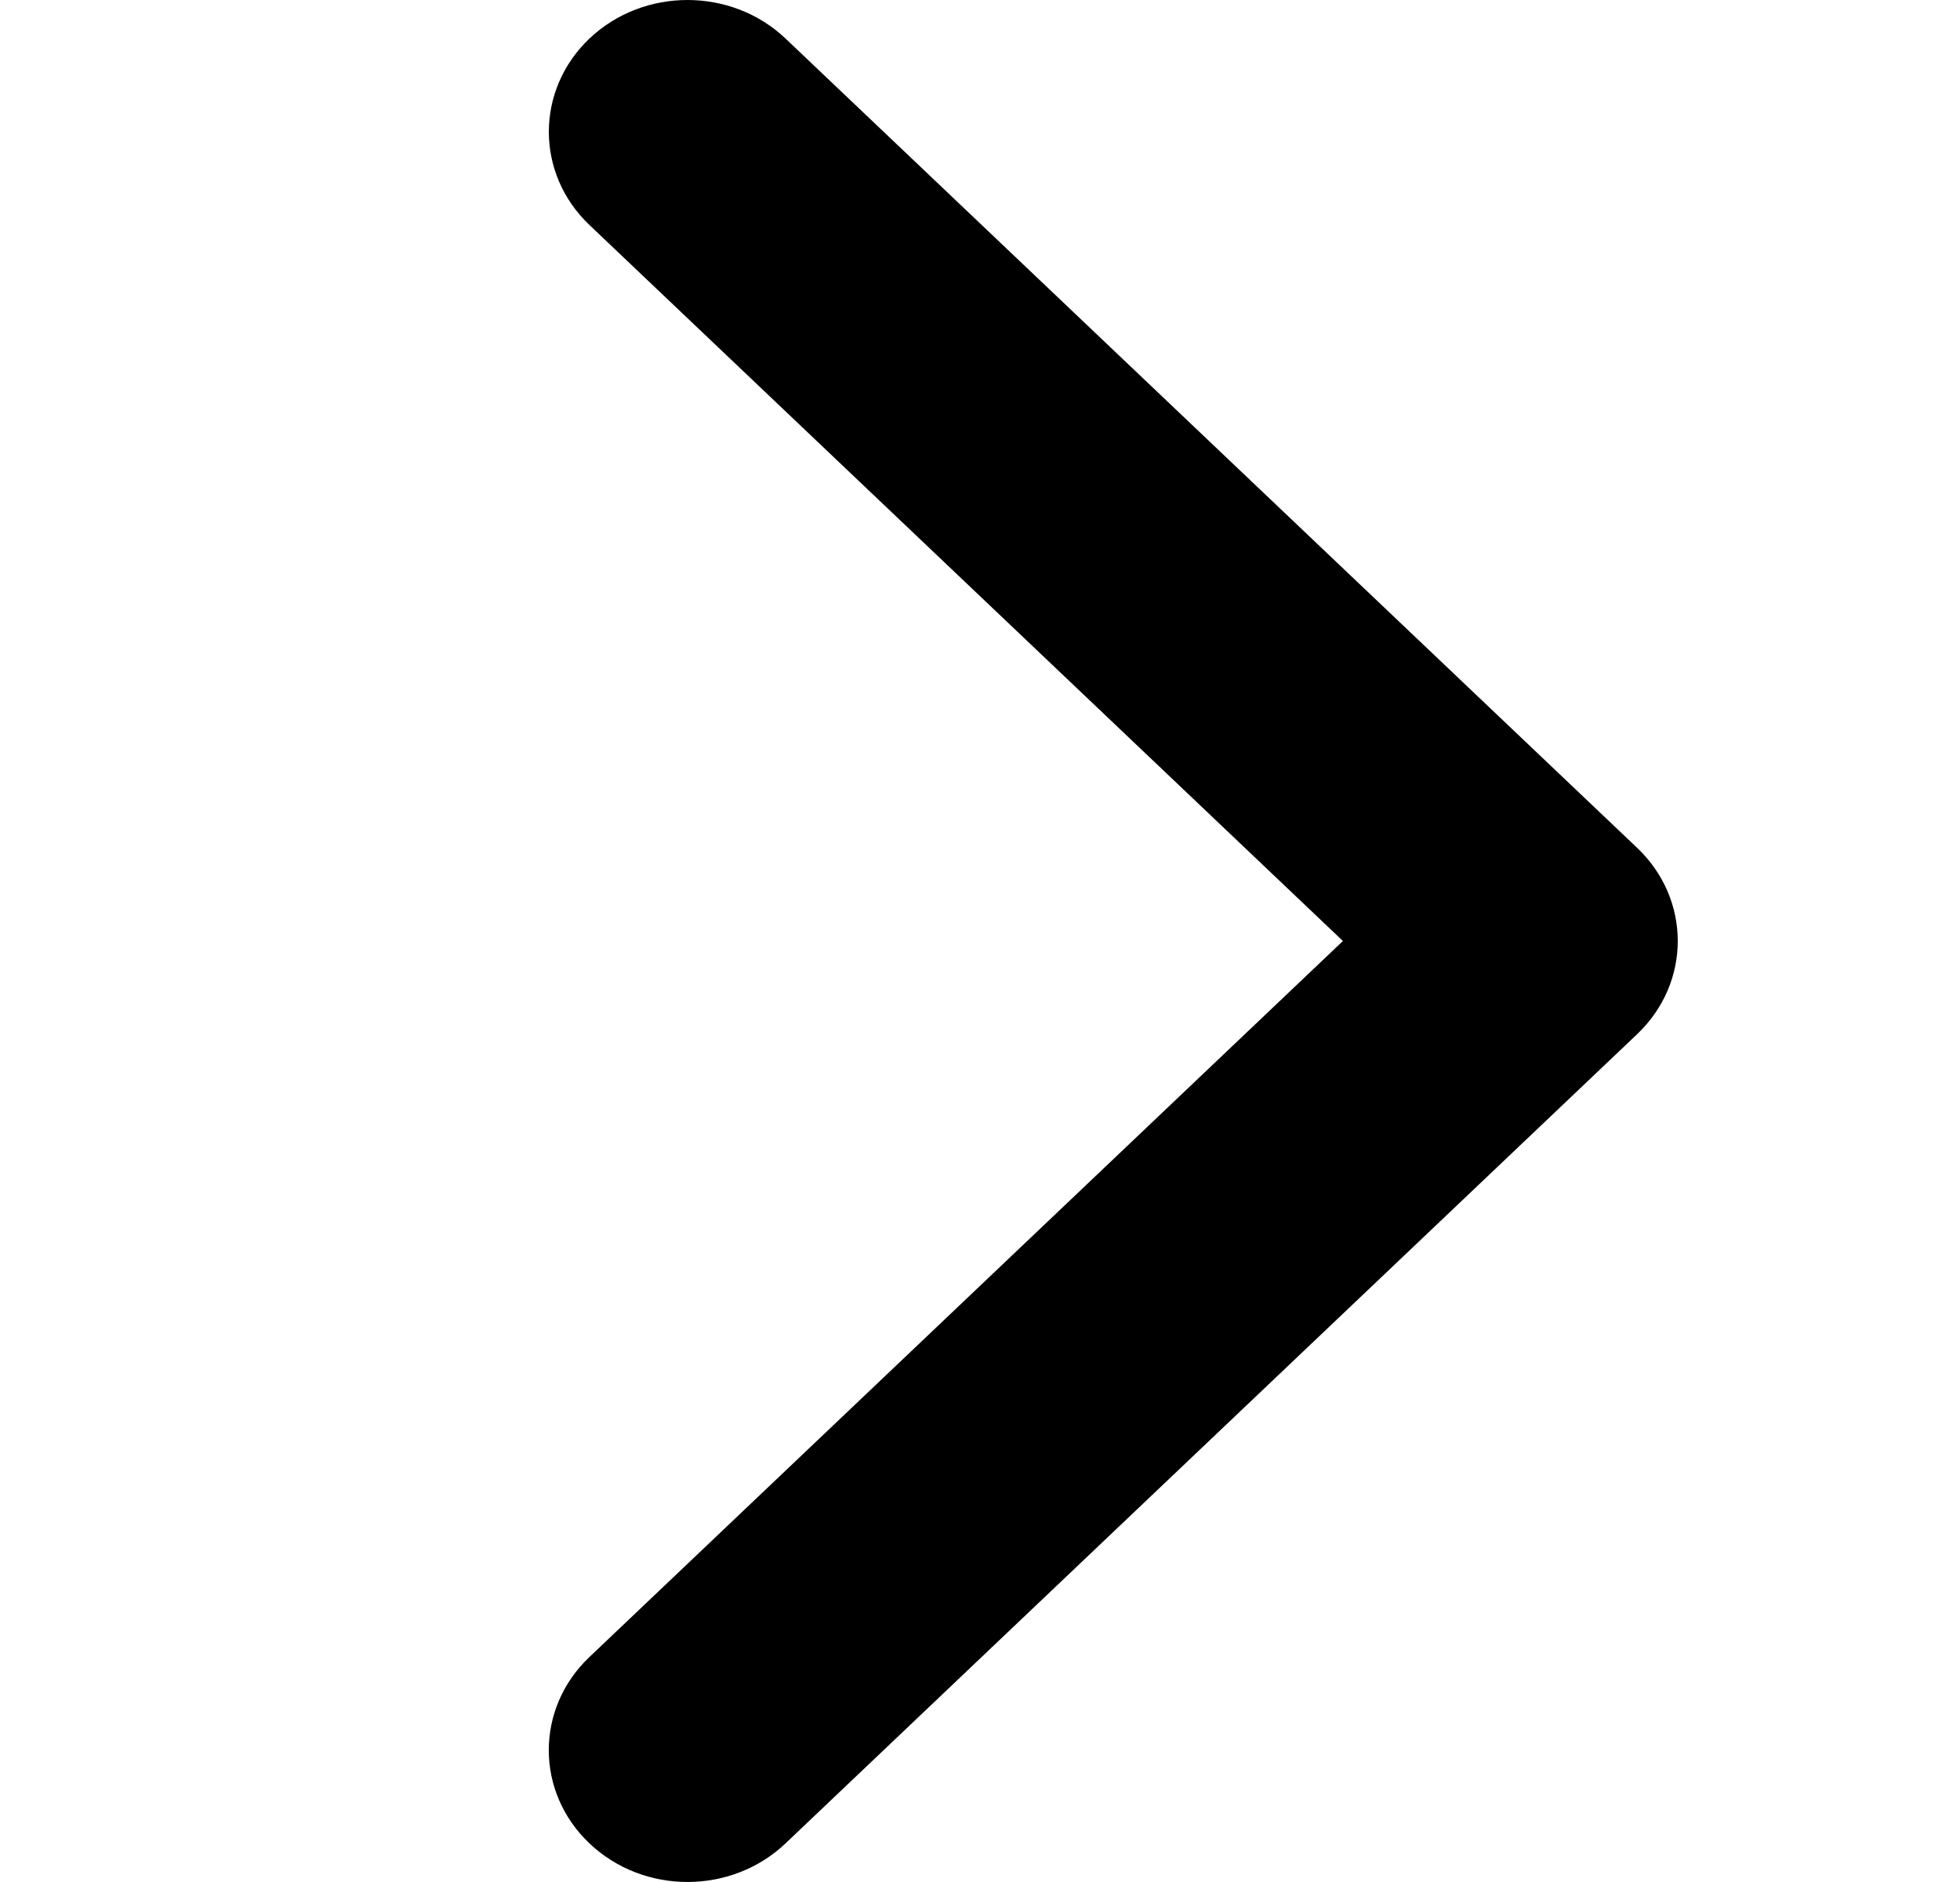 <svg width="25" height="24" viewBox="0 0 25 24" xmlns="http://www.w3.org/2000/svg">
<path d="M20.882 13.188L10.02 23.507C9.329 24.164 8.209 24.164 7.518 23.507C6.827 22.851 6.827 21.787 7.518 21.131L17.129 12L7.518 2.869C6.828 2.213 6.828 1.149 7.518 0.492C8.209 -0.164 9.329 -0.164 10.02 0.492L20.882 10.812C21.227 11.14 21.4 11.57 21.4 12C21.4 12.43 21.227 12.86 20.882 13.188Z" />
</svg>
